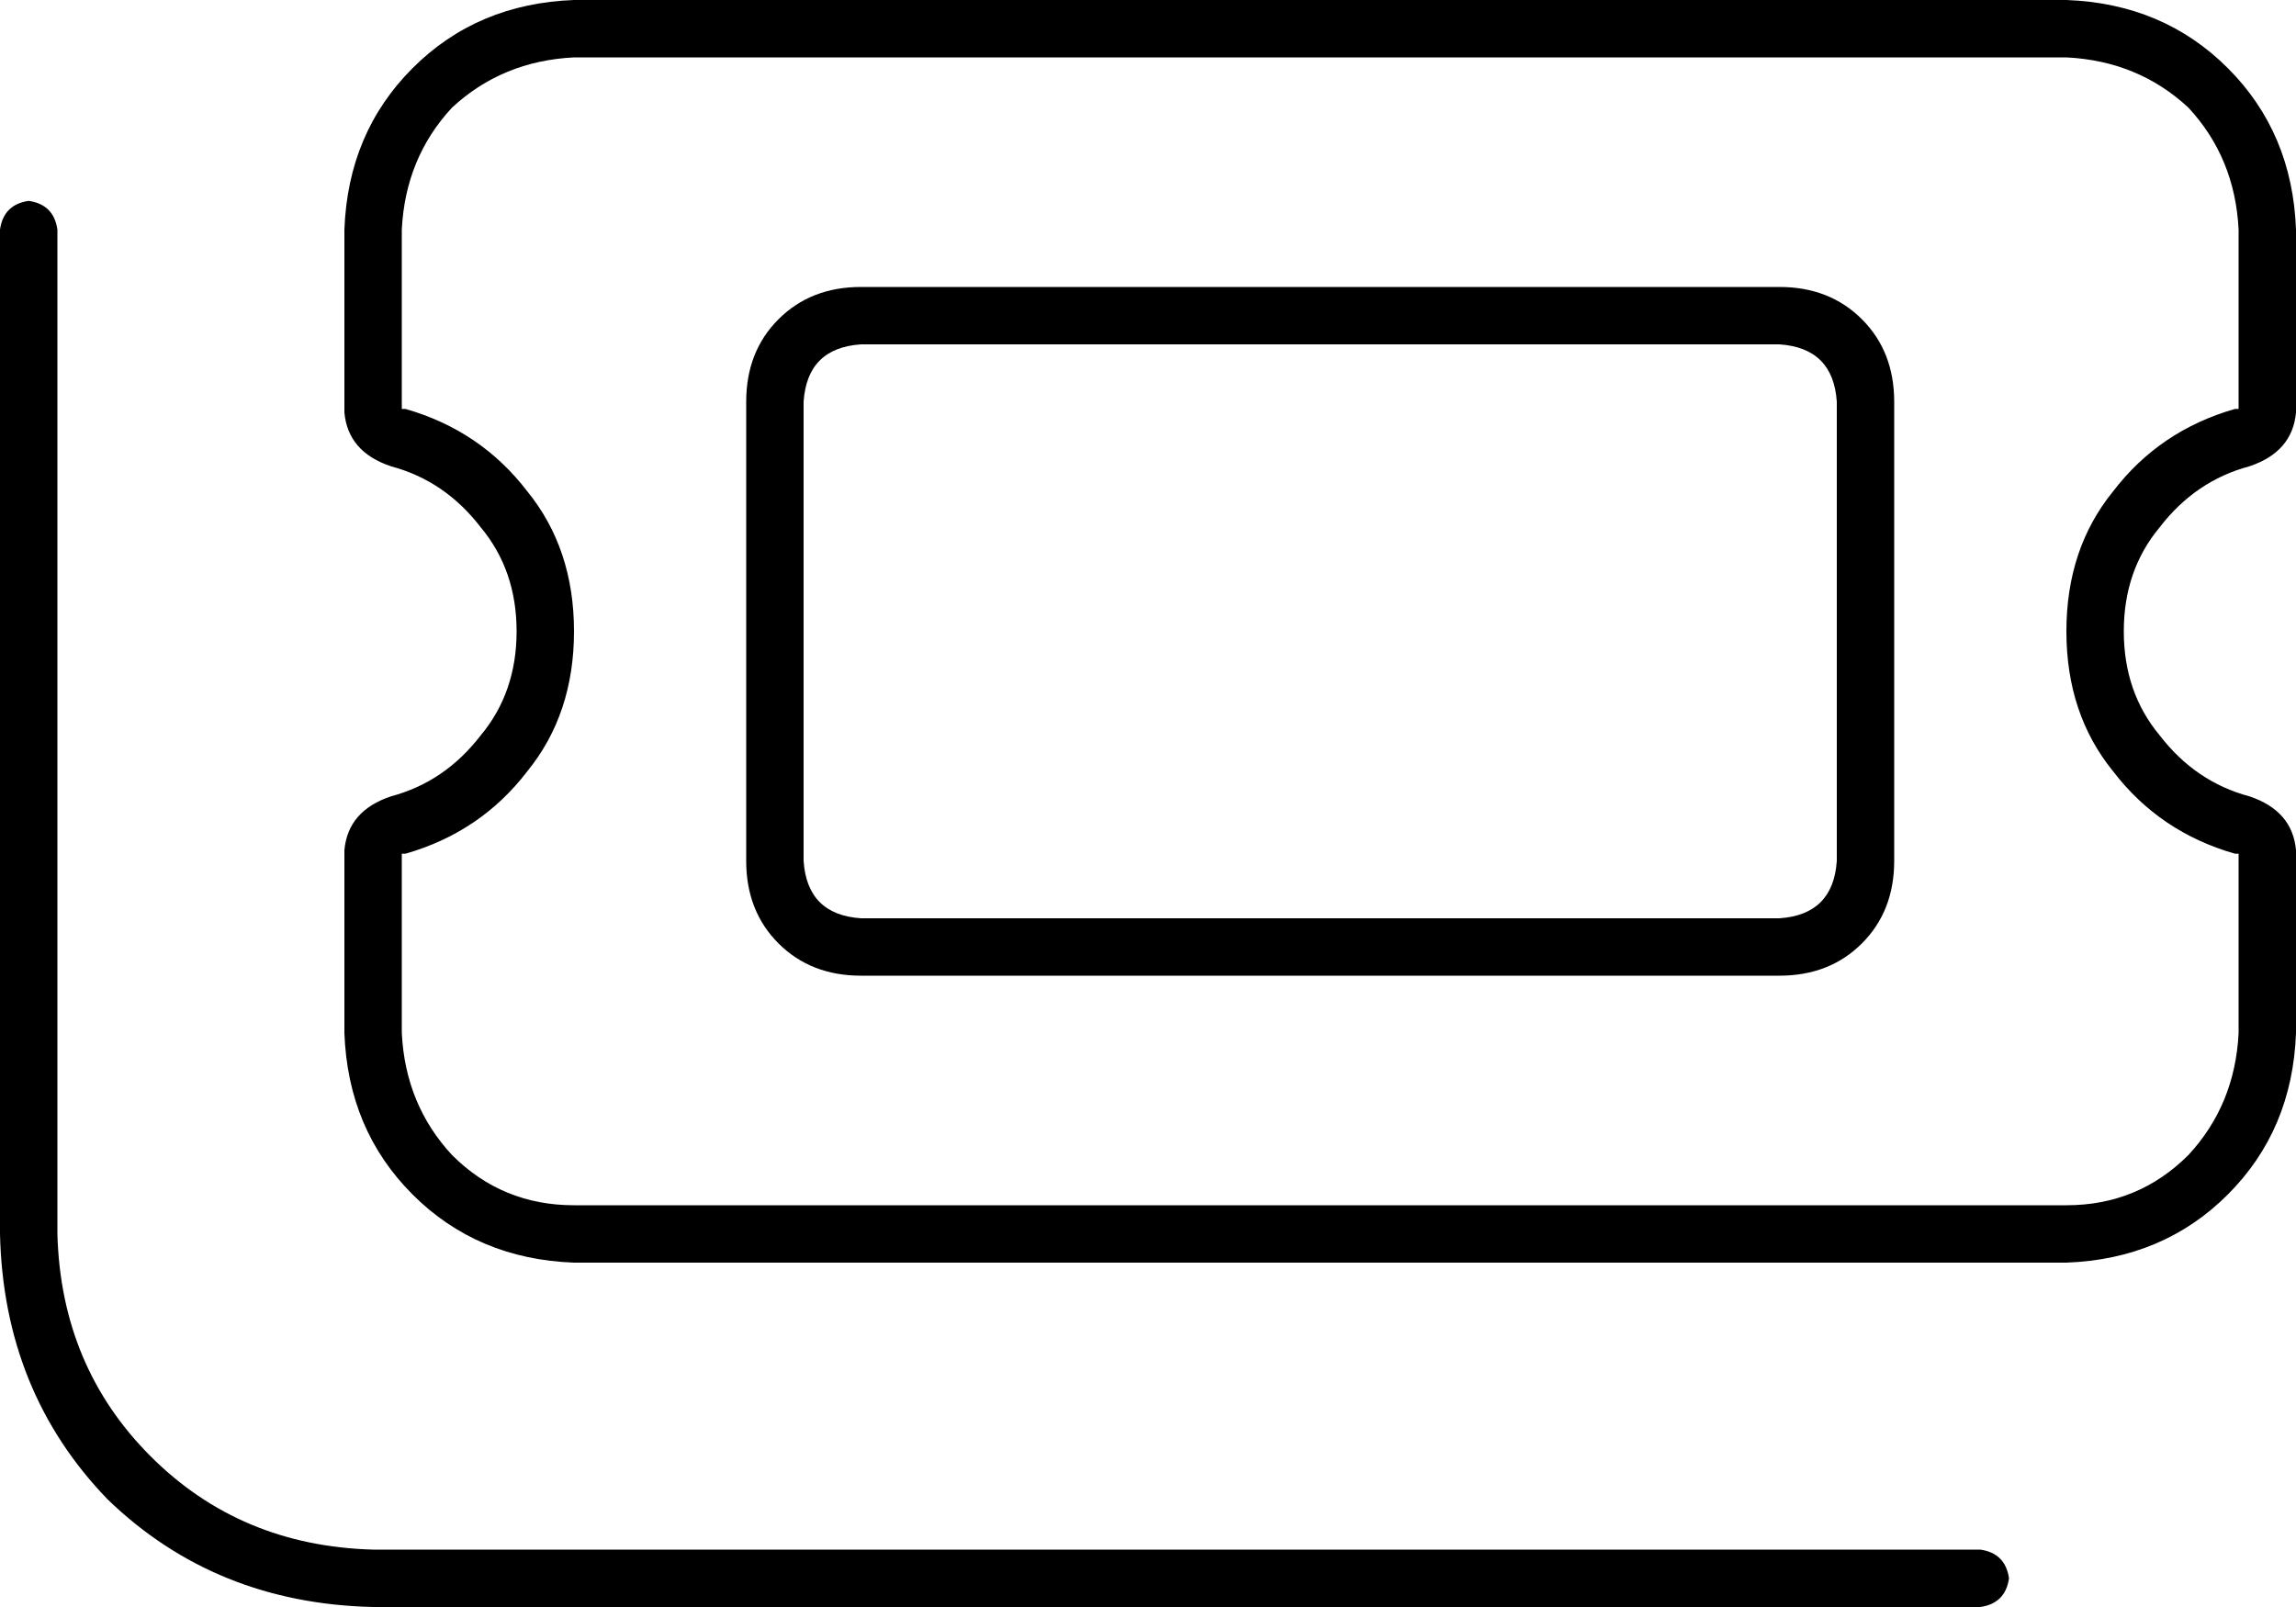 <svg xmlns="http://www.w3.org/2000/svg" viewBox="0 0 640 448">
  <path d="M 160 16 Q 140 17 126 30 L 126 30 L 126 30 Q 113 44 112 64 L 112 114 L 112 114 Q 112 114 112 114 Q 113 114 113 114 Q 134 120 147 137 Q 160 153 160 176 Q 160 199 147 215 Q 134 232 113 238 Q 112 238 112 238 L 112 288 L 112 288 Q 113 308 126 322 Q 140 336 160 336 L 576 336 L 576 336 Q 596 336 610 322 Q 623 308 624 288 L 624 238 L 624 238 Q 624 238 624 238 Q 623 238 623 238 Q 602 232 589 215 Q 576 199 576 176 Q 576 153 589 137 Q 602 120 623 114 Q 624 114 624 114 L 624 64 L 624 64 Q 623 44 610 30 Q 596 17 576 16 L 160 16 L 160 16 Z M 160 0 L 576 0 L 160 0 L 576 0 Q 603 1 621 19 Q 639 37 640 64 L 640 115 L 640 115 Q 639 126 627 130 Q 612 134 602 147 Q 592 159 592 176 Q 592 193 602 205 Q 612 218 627 222 Q 639 226 640 237 L 640 288 L 640 288 Q 639 315 621 333 Q 603 351 576 352 L 160 352 L 160 352 Q 133 351 115 333 Q 97 315 96 288 L 96 237 L 96 237 Q 97 226 109 222 Q 124 218 134 205 Q 144 193 144 176 Q 144 159 134 147 Q 124 134 109 130 Q 97 126 96 115 L 96 64 L 96 64 Q 97 37 115 19 Q 133 1 160 0 L 160 0 Z M 8 56 Q 15 57 16 64 L 16 344 L 16 344 Q 17 381 42 406 Q 67 431 104 432 L 552 432 L 552 432 Q 559 433 560 440 Q 559 447 552 448 L 104 448 L 104 448 Q 60 447 30 418 Q 1 388 0 344 L 0 64 L 0 64 Q 1 57 8 56 L 8 56 Z M 240 96 Q 225 97 224 112 L 224 240 L 224 240 Q 225 255 240 256 L 496 256 L 496 256 Q 511 255 512 240 L 512 112 L 512 112 Q 511 97 496 96 L 240 96 L 240 96 Z M 208 112 Q 208 98 217 89 L 217 89 L 217 89 Q 226 80 240 80 L 496 80 L 496 80 Q 510 80 519 89 Q 528 98 528 112 L 528 240 L 528 240 Q 528 254 519 263 Q 510 272 496 272 L 240 272 L 240 272 Q 226 272 217 263 Q 208 254 208 240 L 208 112 L 208 112 Z" />
</svg>